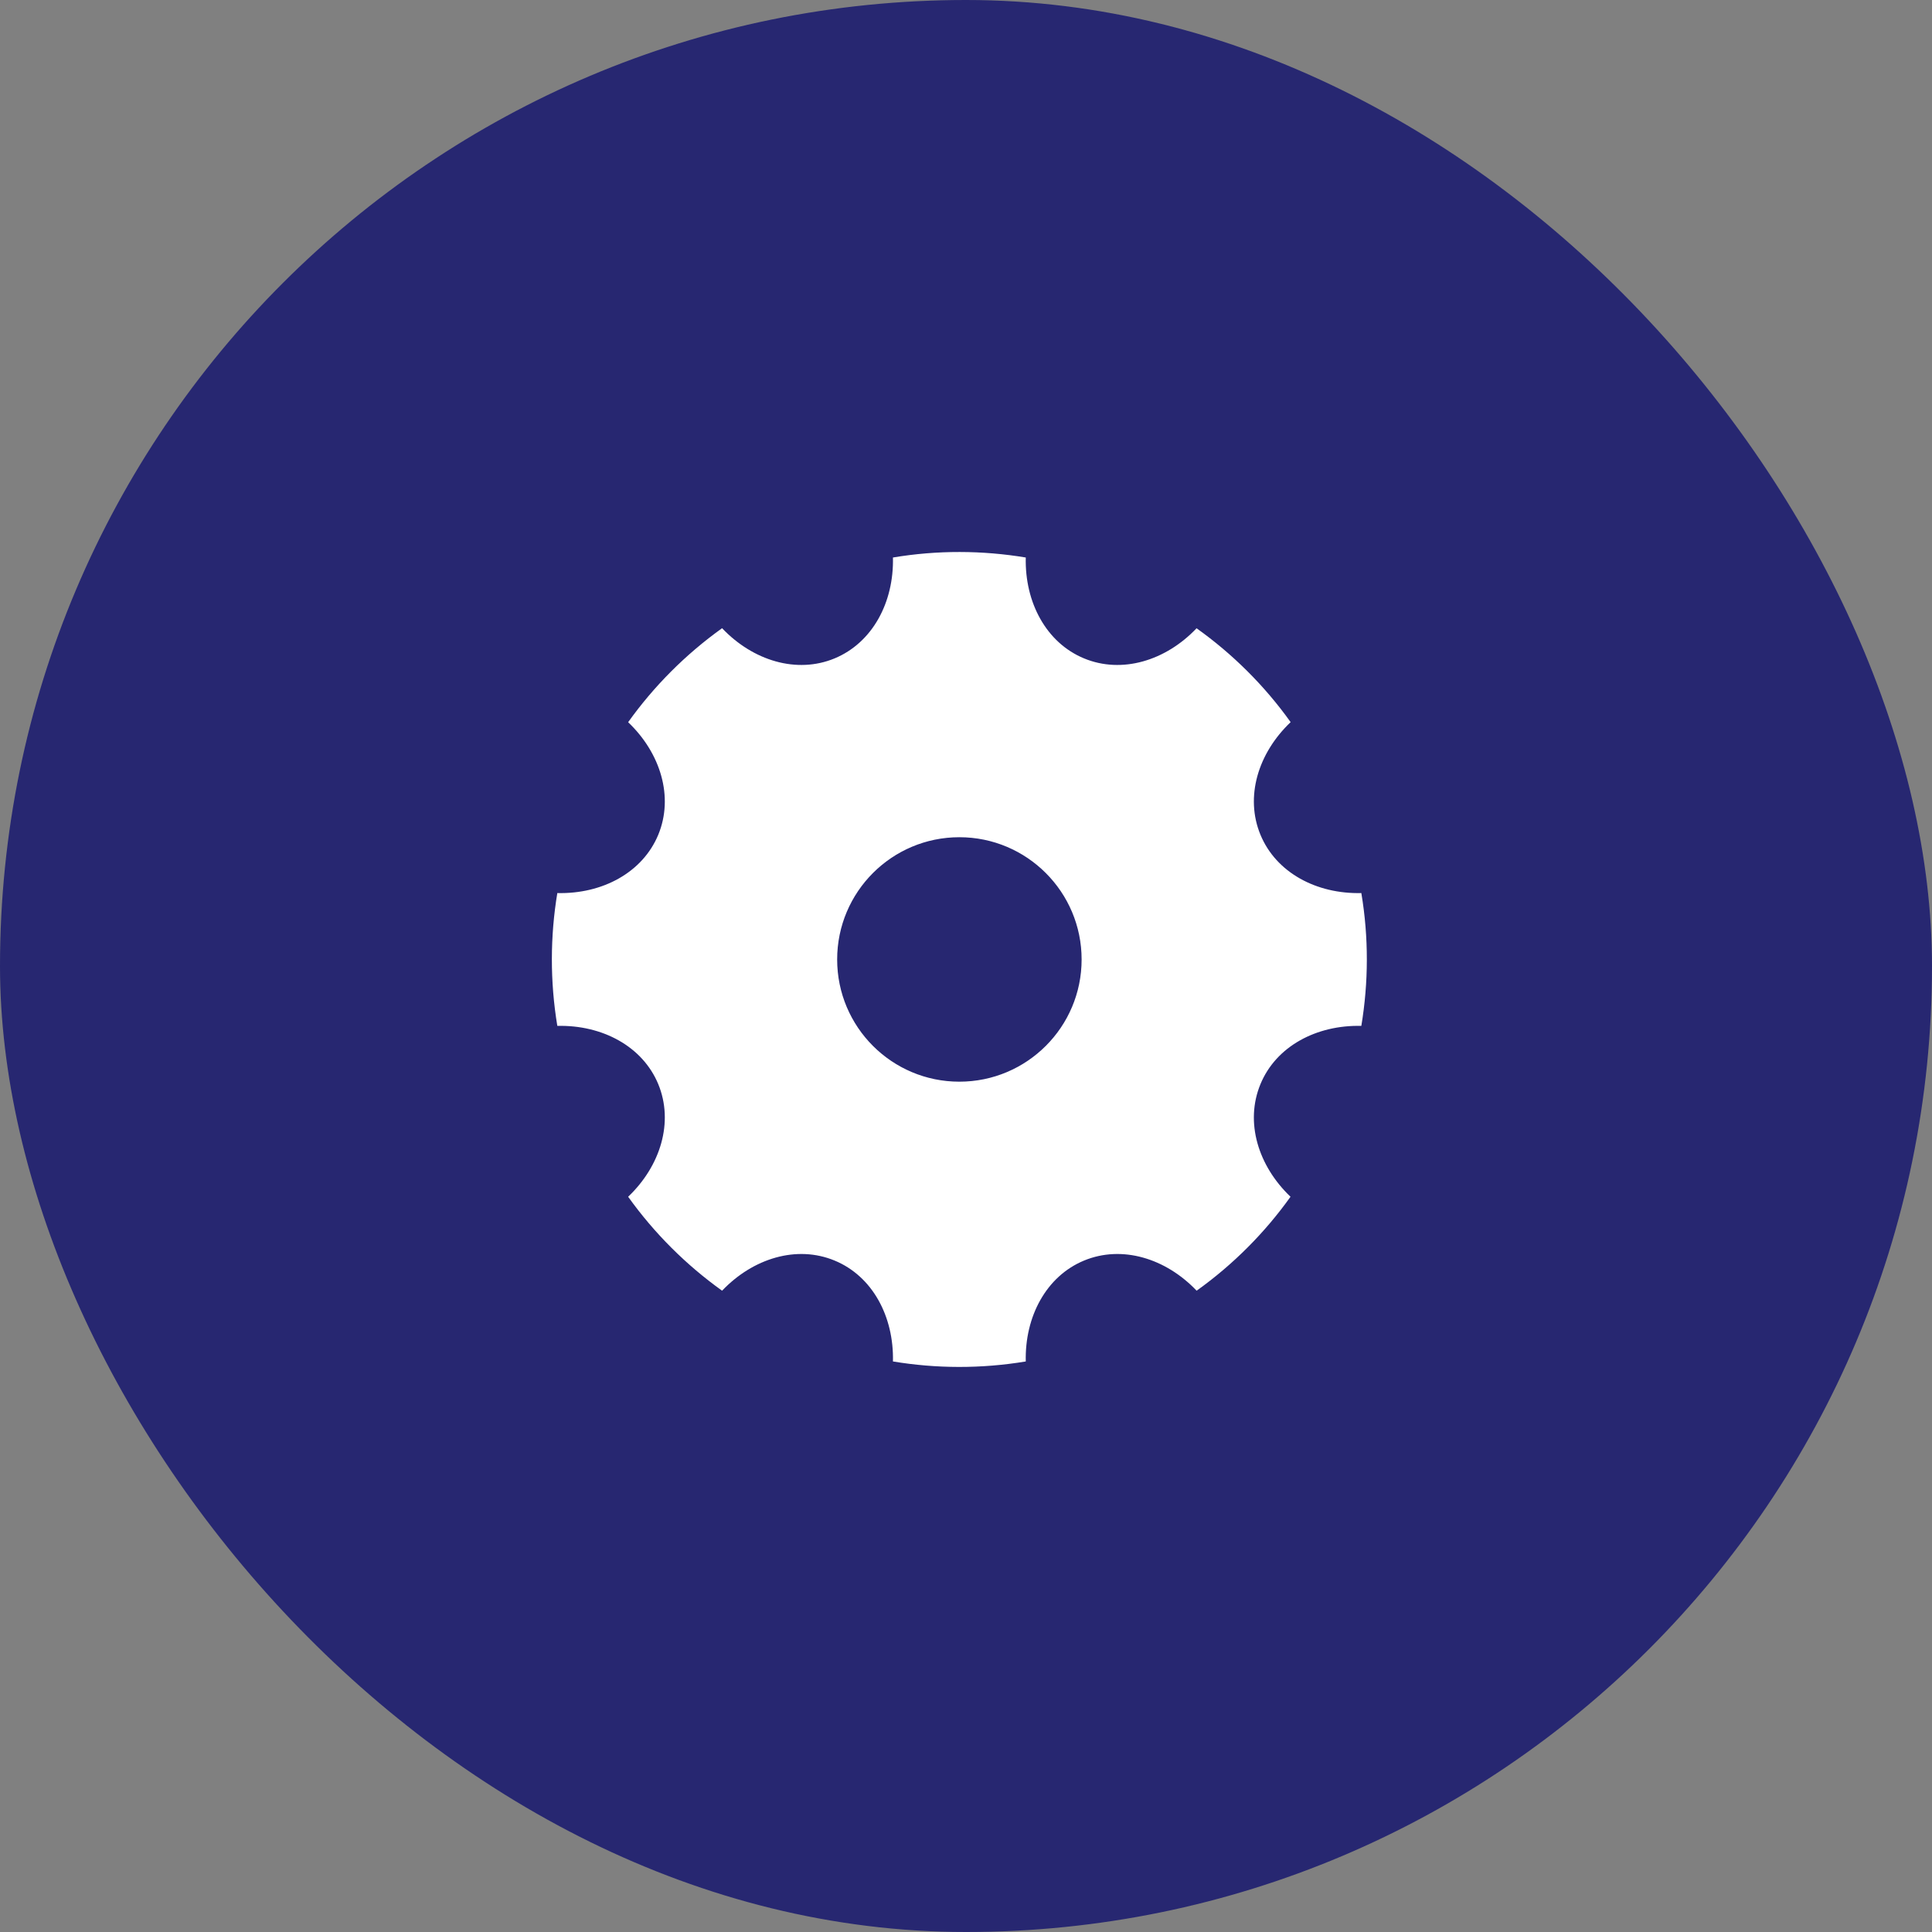 <svg width="32" height="32" viewBox="0 0 32 32" fill="none" xmlns="http://www.w3.org/2000/svg">
<rect x="0" y="0" width="32" height="32" fill="#808080" stroke="none"/>
<rect y="-0" width="32" height="32" rx="16" fill="#272771"/>
<path d="M9.231 16.992C9.109 16.253 9.112 15.51 9.231 14.792C9.975 14.81 10.643 14.453 10.903 13.826C11.162 13.199 10.942 12.474 10.404 11.962C10.828 11.369 11.35 10.842 11.96 10.405C12.472 10.944 13.197 11.165 13.824 10.905C14.451 10.644 14.807 9.977 14.79 9.234C15.529 9.11 16.272 9.115 16.99 9.234C16.972 9.977 17.329 10.646 17.955 10.905C18.582 11.165 19.308 10.944 19.819 10.406C20.412 10.829 20.941 11.351 21.377 11.961C20.837 12.474 20.617 13.199 20.877 13.826C21.136 14.453 21.805 14.81 22.548 14.792C22.672 15.531 22.667 16.274 22.548 16.992C21.805 16.974 21.136 17.33 20.877 17.957C20.617 18.585 20.837 19.309 21.375 19.822C20.953 20.413 20.43 20.942 19.82 21.378C19.308 20.84 18.582 20.619 17.955 20.879C17.329 21.138 16.972 21.808 16.99 22.55C16.25 22.673 15.507 22.669 14.79 22.55C14.807 21.806 14.451 21.138 13.824 20.879C13.197 20.619 12.473 20.84 11.96 21.378C11.368 20.954 10.84 20.431 10.404 19.822C10.942 19.31 11.162 18.585 10.903 17.957C10.643 17.33 9.974 16.974 9.231 16.992ZM15.89 17.916C17.008 17.916 17.915 17.01 17.915 15.892C17.915 14.774 17.008 13.867 15.89 13.867C14.772 13.867 13.866 14.774 13.866 15.892C13.866 17.01 14.772 17.916 15.89 17.916Z" fill="white"/>
</svg>
